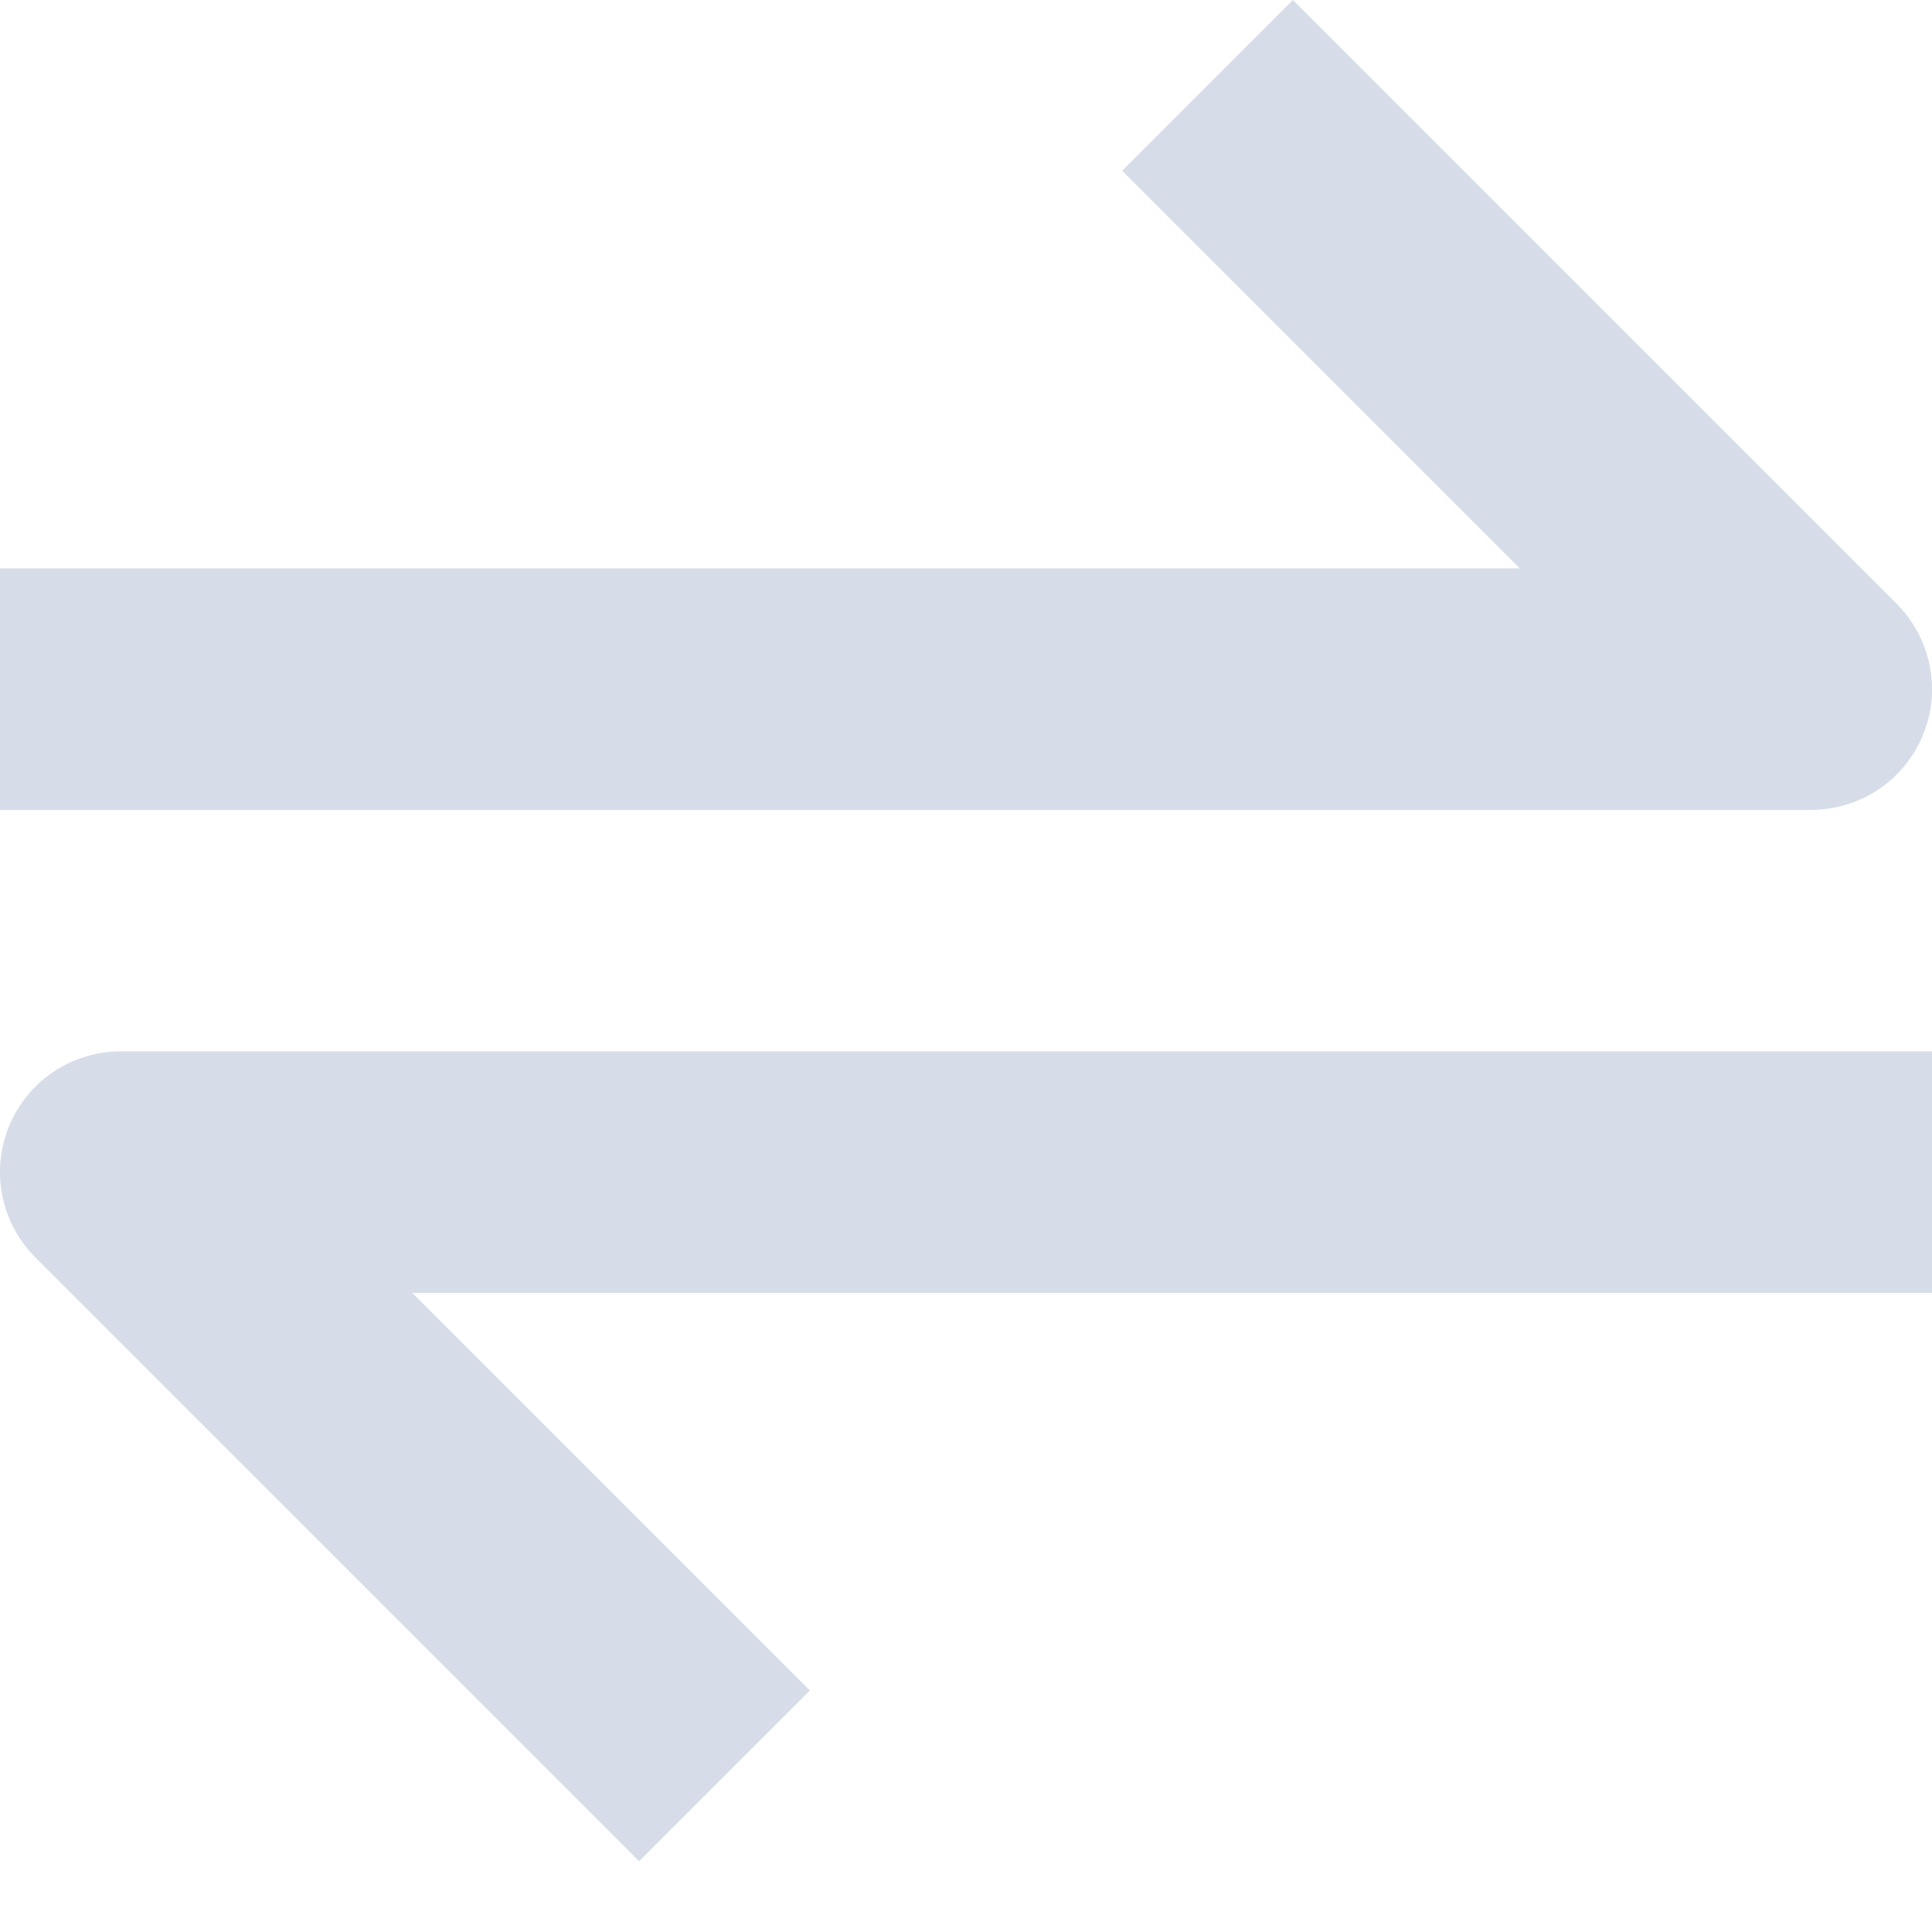 <svg width="16" height="16" viewBox="0 0 16 16" fill="none" xmlns="http://www.w3.org/2000/svg">
<path d="M15.924 6.09C16 5.907 16.02 5.706 15.981 5.512C15.942 5.318 15.847 5.14 15.707 5L10.707 0L9.293 1.414L12.586 4.707H0V6.707H15C15.198 6.707 15.391 6.648 15.556 6.539C15.72 6.429 15.848 6.273 15.924 6.09ZM0.076 9.324C0 9.507 -0.019 9.708 0.019 9.902C0.058 10.096 0.153 10.274 0.293 10.414L5.293 15.414L6.707 14L3.414 10.707H16V8.707H1C0.802 8.707 0.609 8.765 0.444 8.875C0.28 8.985 0.152 9.141 0.076 9.324Z" fill="#D7DDE8"/>
</svg>
